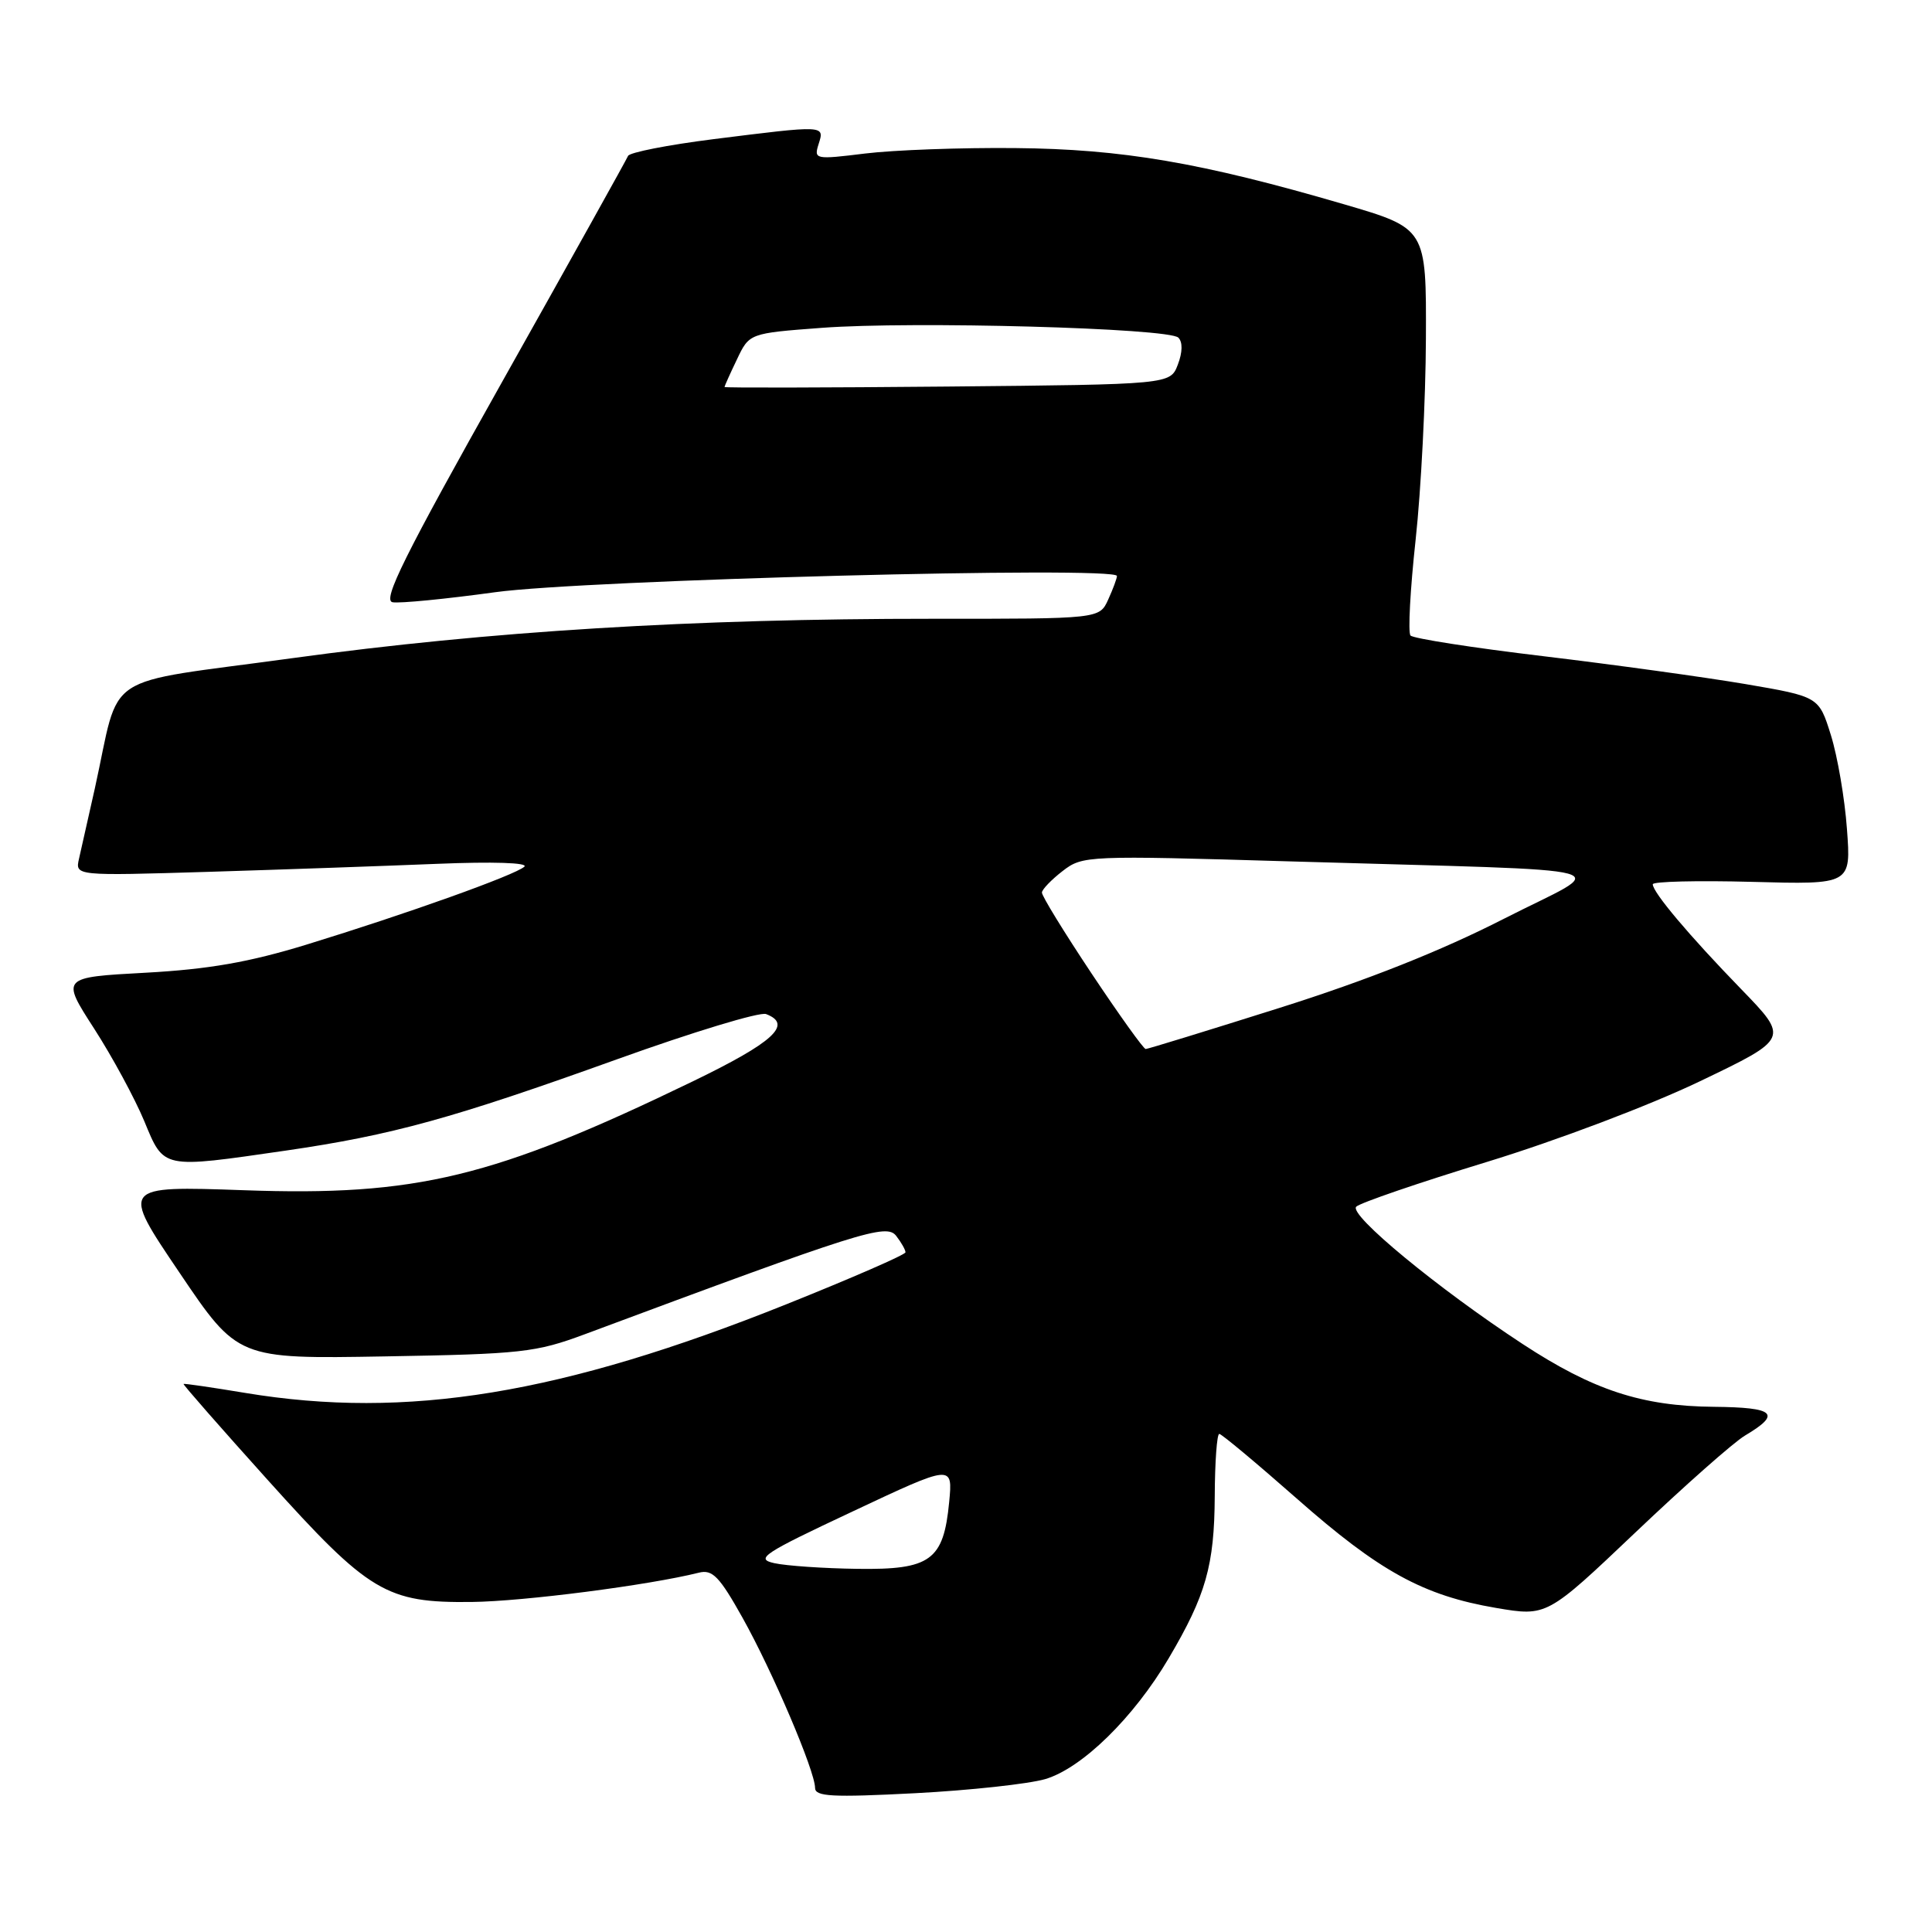<?xml version="1.0" encoding="UTF-8" standalone="no"?>
<!DOCTYPE svg PUBLIC "-//W3C//DTD SVG 1.1//EN" "http://www.w3.org/Graphics/SVG/1.1/DTD/svg11.dtd" >
<svg xmlns="http://www.w3.org/2000/svg" xmlns:xlink="http://www.w3.org/1999/xlink" version="1.1" viewBox="0 0 256 256">
 <g >
 <path fill="currentColor"
d=" M 138.50 235.74 C 143.37 234.30 150.22 227.60 154.86 219.73 C 159.79 211.38 160.91 207.44 160.96 198.25 C 160.98 193.71 161.25 190.00 161.56 190.00 C 161.86 190.00 166.47 193.85 171.81 198.55 C 182.81 208.25 188.60 211.42 198.24 213.06 C 204.97 214.20 204.97 214.20 216.74 203.02 C 223.21 196.87 229.72 191.11 231.22 190.22 C 236.10 187.32 235.20 186.49 227.13 186.41 C 217.55 186.33 211.10 184.21 201.76 178.09 C 190.54 170.74 178.66 160.94 179.71 159.89 C 180.21 159.39 188.02 156.71 197.06 153.95 C 206.33 151.11 218.64 146.45 225.28 143.26 C 237.06 137.61 237.06 137.61 230.70 131.05 C 223.81 123.95 219.00 118.24 219.00 117.17 C 219.00 116.80 224.91 116.66 232.14 116.85 C 245.28 117.21 245.28 117.21 244.73 109.85 C 244.44 105.81 243.48 100.21 242.60 97.40 C 241.01 92.31 241.01 92.31 231.26 90.64 C 225.89 89.73 213.86 88.07 204.51 86.95 C 195.17 85.84 187.24 84.60 186.90 84.21 C 186.55 83.82 186.86 78.10 187.58 71.50 C 188.30 64.90 188.91 52.92 188.94 44.88 C 189.00 30.26 189.00 30.26 178.06 27.06 C 159.13 21.53 148.69 19.75 134.50 19.62 C 127.35 19.55 118.42 19.88 114.65 20.34 C 107.99 21.16 107.83 21.12 108.47 19.09 C 109.27 16.57 109.38 16.58 94.53 18.44 C 88.50 19.20 83.41 20.20 83.22 20.66 C 83.03 21.12 75.55 34.55 66.59 50.50 C 53.56 73.70 50.64 79.56 52.02 79.80 C 52.97 79.97 59.09 79.37 65.62 78.47 C 77.44 76.84 148.00 74.99 148.00 76.32 C 148.00 76.64 147.48 78.05 146.84 79.45 C 145.68 82.00 145.68 82.00 123.59 81.99 C 91.76 81.98 64.75 83.64 38.74 87.21 C 12.94 90.75 16.06 88.69 12.56 104.50 C 11.70 108.35 10.76 112.53 10.47 113.78 C 9.95 116.06 9.95 116.06 27.72 115.52 C 37.50 115.22 51.12 114.74 57.98 114.46 C 65.32 114.16 70.05 114.31 69.48 114.84 C 68.26 115.95 53.92 121.08 40.60 125.17 C 33.03 127.49 27.69 128.43 19.30 128.89 C 8.09 129.50 8.09 129.50 12.47 136.29 C 14.88 140.03 17.86 145.54 19.11 148.54 C 21.76 154.94 21.36 154.85 37.87 152.46 C 51.96 150.41 59.94 148.21 81.76 140.36 C 91.80 136.75 100.69 134.05 101.51 134.37 C 105.09 135.74 102.52 138.10 91.75 143.31 C 65.41 156.05 55.20 158.53 32.30 157.71 C 16.01 157.14 16.01 157.14 23.76 168.60 C 31.50 180.07 31.50 180.07 51.00 179.73 C 69.10 179.42 71.00 179.21 77.50 176.79 C 114.19 163.12 117.46 162.09 118.75 163.76 C 119.44 164.65 119.99 165.63 119.98 165.94 C 119.98 166.25 112.89 169.34 104.23 172.81 C 74.43 184.75 53.90 188.12 32.50 184.57 C 28.10 183.84 24.42 183.30 24.32 183.38 C 24.23 183.46 29.24 189.18 35.46 196.09 C 48.92 211.05 51.18 212.40 62.50 212.27 C 69.42 212.19 85.96 210.05 92.60 208.39 C 94.40 207.93 95.33 208.89 98.40 214.38 C 102.38 221.50 107.99 234.67 108.00 236.90 C 108.00 238.06 110.23 238.18 121.25 237.61 C 128.54 237.23 136.30 236.38 138.50 235.74 Z  M 102.61 207.13 C 100.02 206.56 101.08 205.86 112.99 200.27 C 126.25 194.03 126.25 194.03 125.77 199.03 C 125.03 206.77 123.30 208.02 113.60 207.88 C 109.14 207.82 104.20 207.48 102.61 207.13 Z  M 144.65 129.01 C 140.99 123.51 138.02 118.68 138.06 118.26 C 138.09 117.84 139.32 116.56 140.81 115.41 C 143.45 113.37 144.02 113.34 171.00 114.14 C 217.12 115.51 213.44 114.51 199.18 121.79 C 190.93 126.00 181.14 129.89 169.58 133.54 C 160.08 136.54 152.08 139.00 151.81 139.00 C 151.53 139.00 148.31 134.50 144.65 129.01 Z  M 96.00 51.28 C 96.00 51.17 96.74 49.51 97.65 47.62 C 99.29 44.16 99.29 44.16 108.90 43.44 C 120.87 42.54 154.87 43.47 156.14 44.74 C 156.72 45.32 156.70 46.67 156.07 48.31 C 155.07 50.94 155.07 50.94 125.54 51.22 C 109.29 51.37 96.00 51.40 96.00 51.28 Z "/>
</g>
</svg>